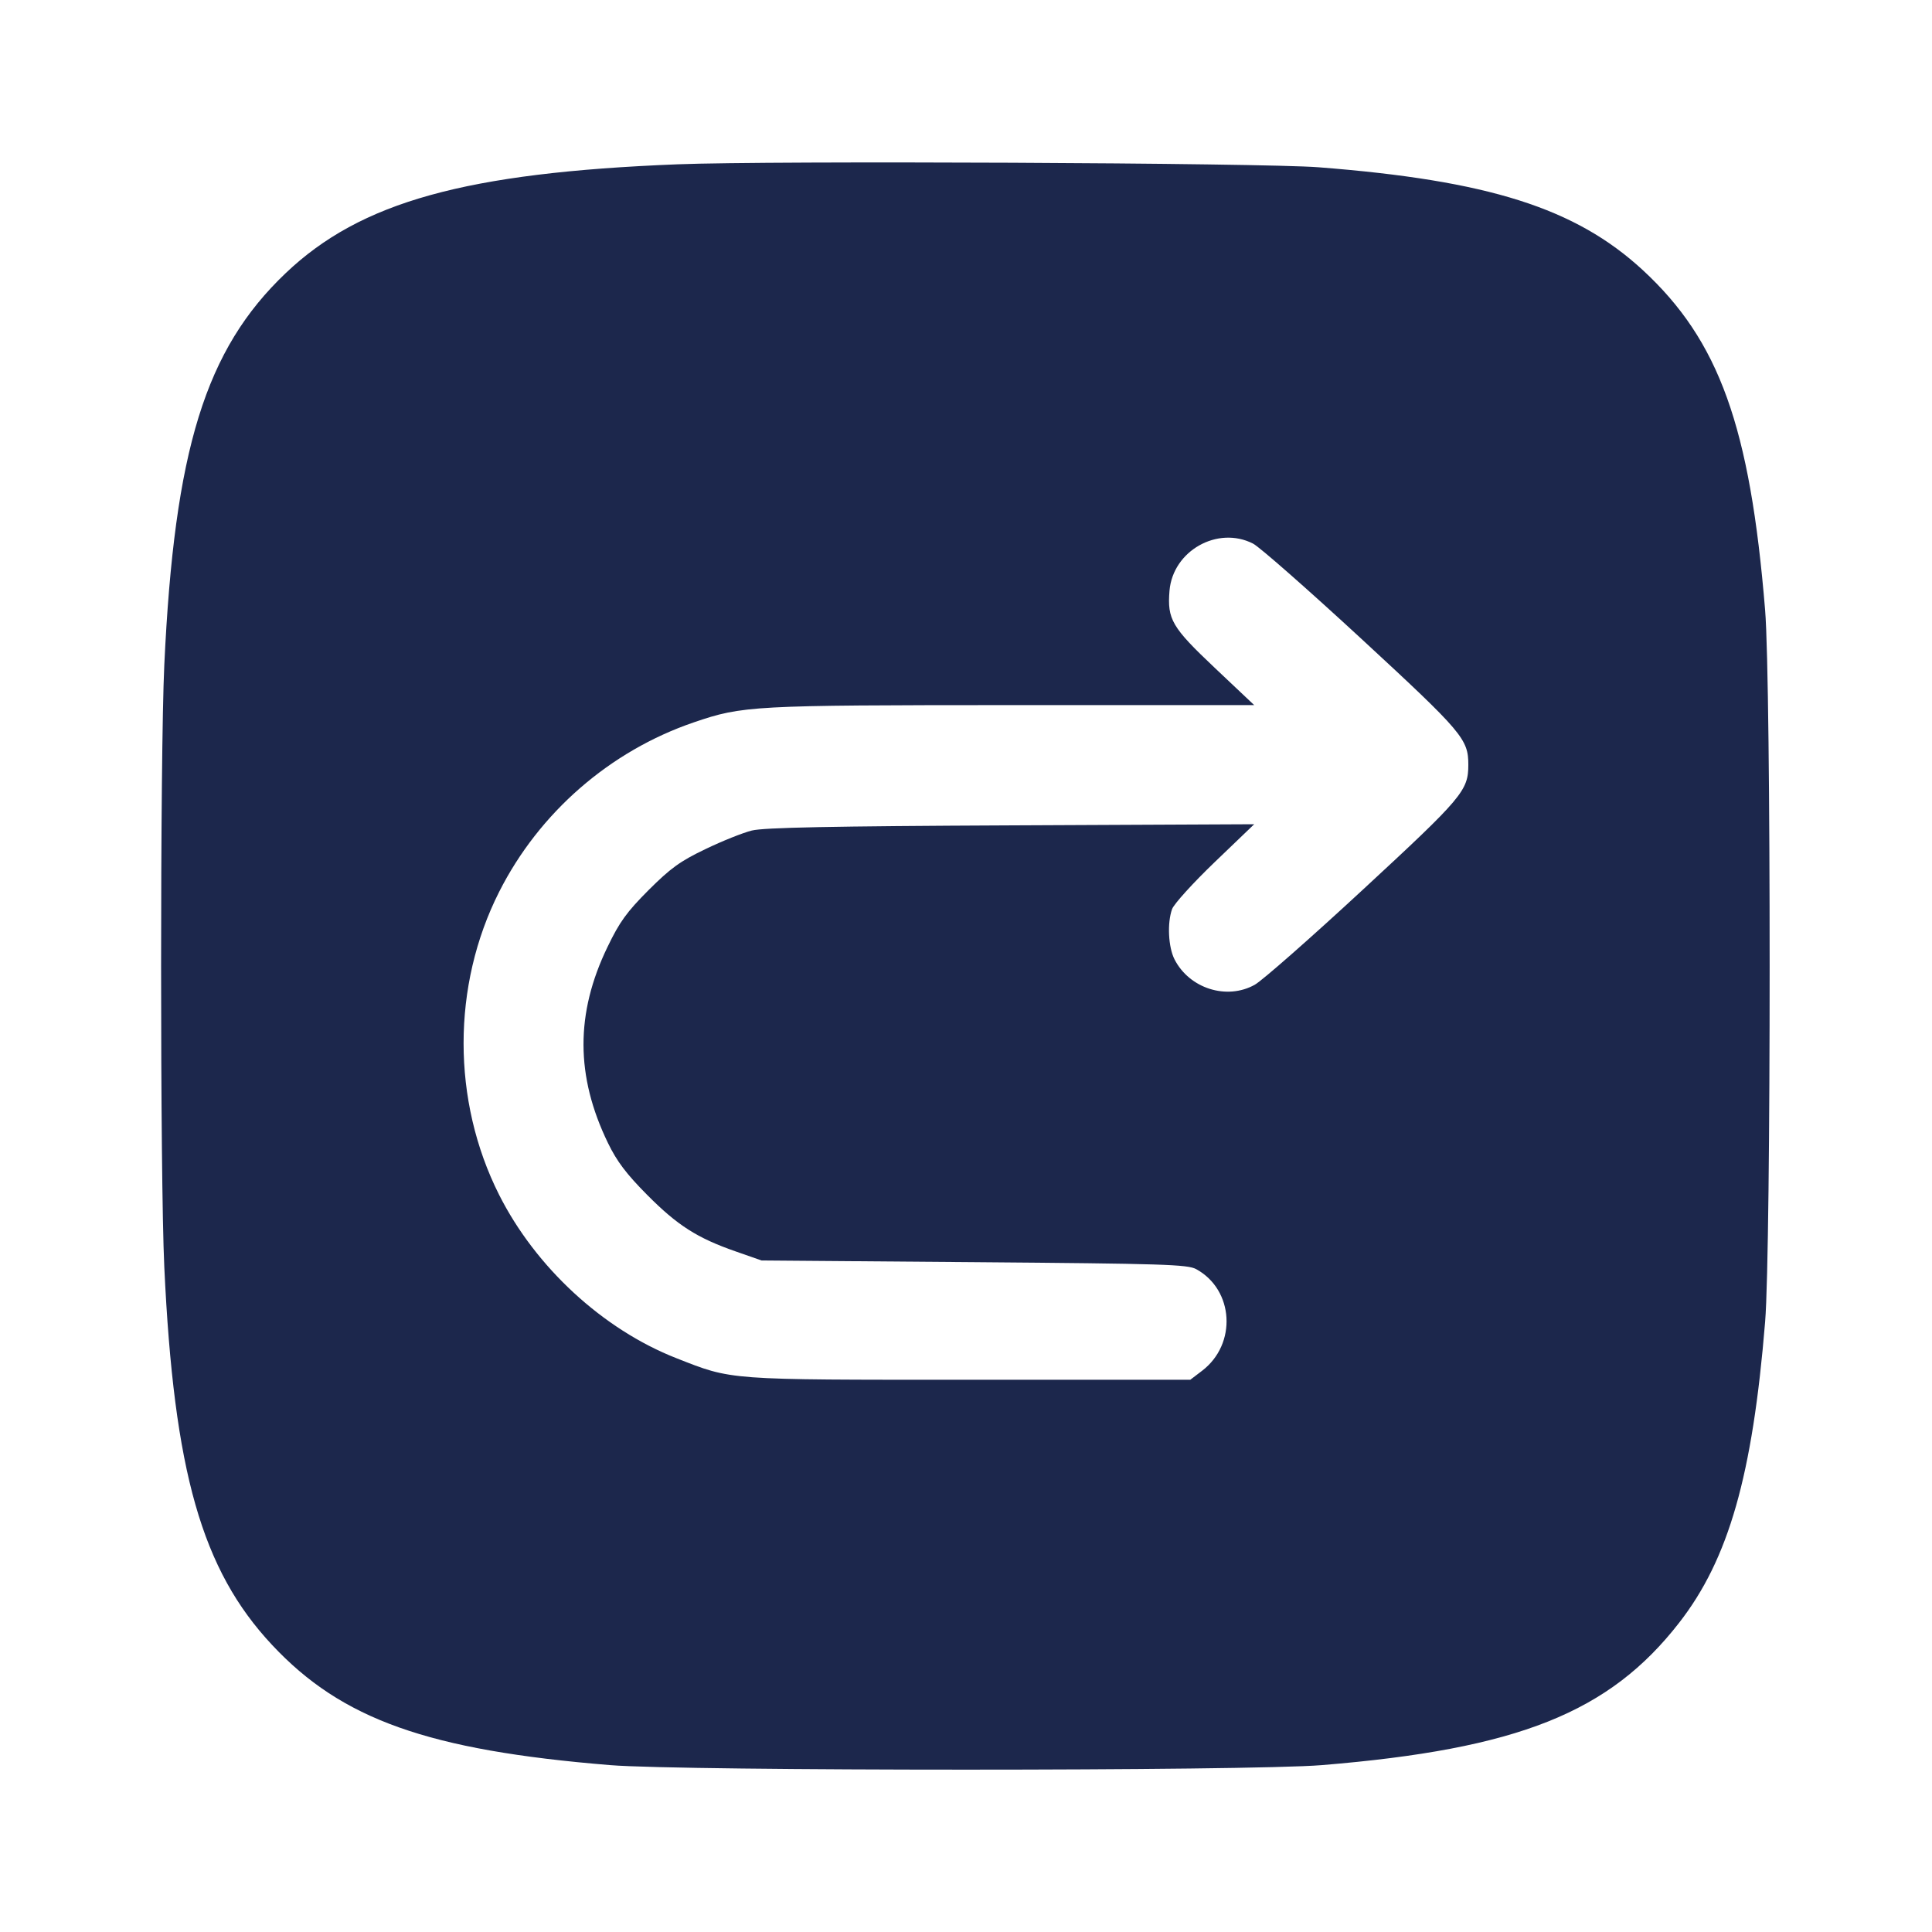 <svg width="24" height="24" viewBox="0 0 24 24" fill="none" xmlns="http://www.w3.org/2000/svg"><path d="M8.419 2.041 C 5.785 2.145,4.480 2.507,3.549 3.393 C 2.551 4.342,2.166 5.587,2.041 8.260 C 1.988 9.399,1.988 14.601,2.041 15.740 C 2.160 18.285,2.507 19.501,3.379 20.433 C 4.245 21.360,5.318 21.742,7.580 21.927 C 8.488 22.002,15.512 22.002,16.420 21.927 C 18.857 21.727,19.992 21.275,20.860 20.157 C 21.474 19.368,21.771 18.329,21.927 16.420 C 22.002 15.512,22.002 8.488,21.927 7.580 C 21.740 5.297,21.356 4.232,20.407 3.355 C 19.572 2.585,18.492 2.242,16.380 2.078 C 15.684 2.023,9.573 1.995,8.419 2.041 M15.566 6.753 C 15.645 6.793,16.250 7.325,16.912 7.936 C 18.170 9.098,18.240 9.181,18.240 9.500 C 18.240 9.822,18.168 9.907,16.933 11.049 C 16.285 11.649,15.679 12.182,15.587 12.233 C 15.240 12.427,14.775 12.280,14.590 11.917 C 14.513 11.765,14.498 11.466,14.560 11.293 C 14.582 11.231,14.820 10.968,15.090 10.709 L 15.580 10.239 12.560 10.253 C 10.328 10.263,9.488 10.280,9.340 10.317 C 9.230 10.344,8.970 10.448,8.763 10.548 C 8.449 10.698,8.330 10.785,8.057 11.057 C 7.786 11.329,7.697 11.451,7.547 11.763 C 7.147 12.589,7.149 13.368,7.553 14.200 C 7.663 14.427,7.781 14.583,8.039 14.843 C 8.415 15.222,8.660 15.379,9.140 15.546 L 9.460 15.658 12.100 15.679 C 14.451 15.698,14.753 15.707,14.860 15.766 C 15.329 16.023,15.368 16.696,14.933 17.028 L 14.786 17.140 12.043 17.140 C 9.009 17.140,9.103 17.147,8.400 16.871 C 7.489 16.513,6.653 15.742,6.199 14.840 C 5.612 13.673,5.612 12.244,6.200 11.080 C 6.697 10.095,7.576 9.329,8.620 8.973 C 9.226 8.766,9.341 8.760,12.575 8.759 L 15.580 8.759 15.093 8.299 C 14.556 7.792,14.499 7.694,14.528 7.338 C 14.570 6.842,15.126 6.528,15.566 6.753 " fill="#1C274C" stroke="none" fill-rule="evenodd"></path></svg>